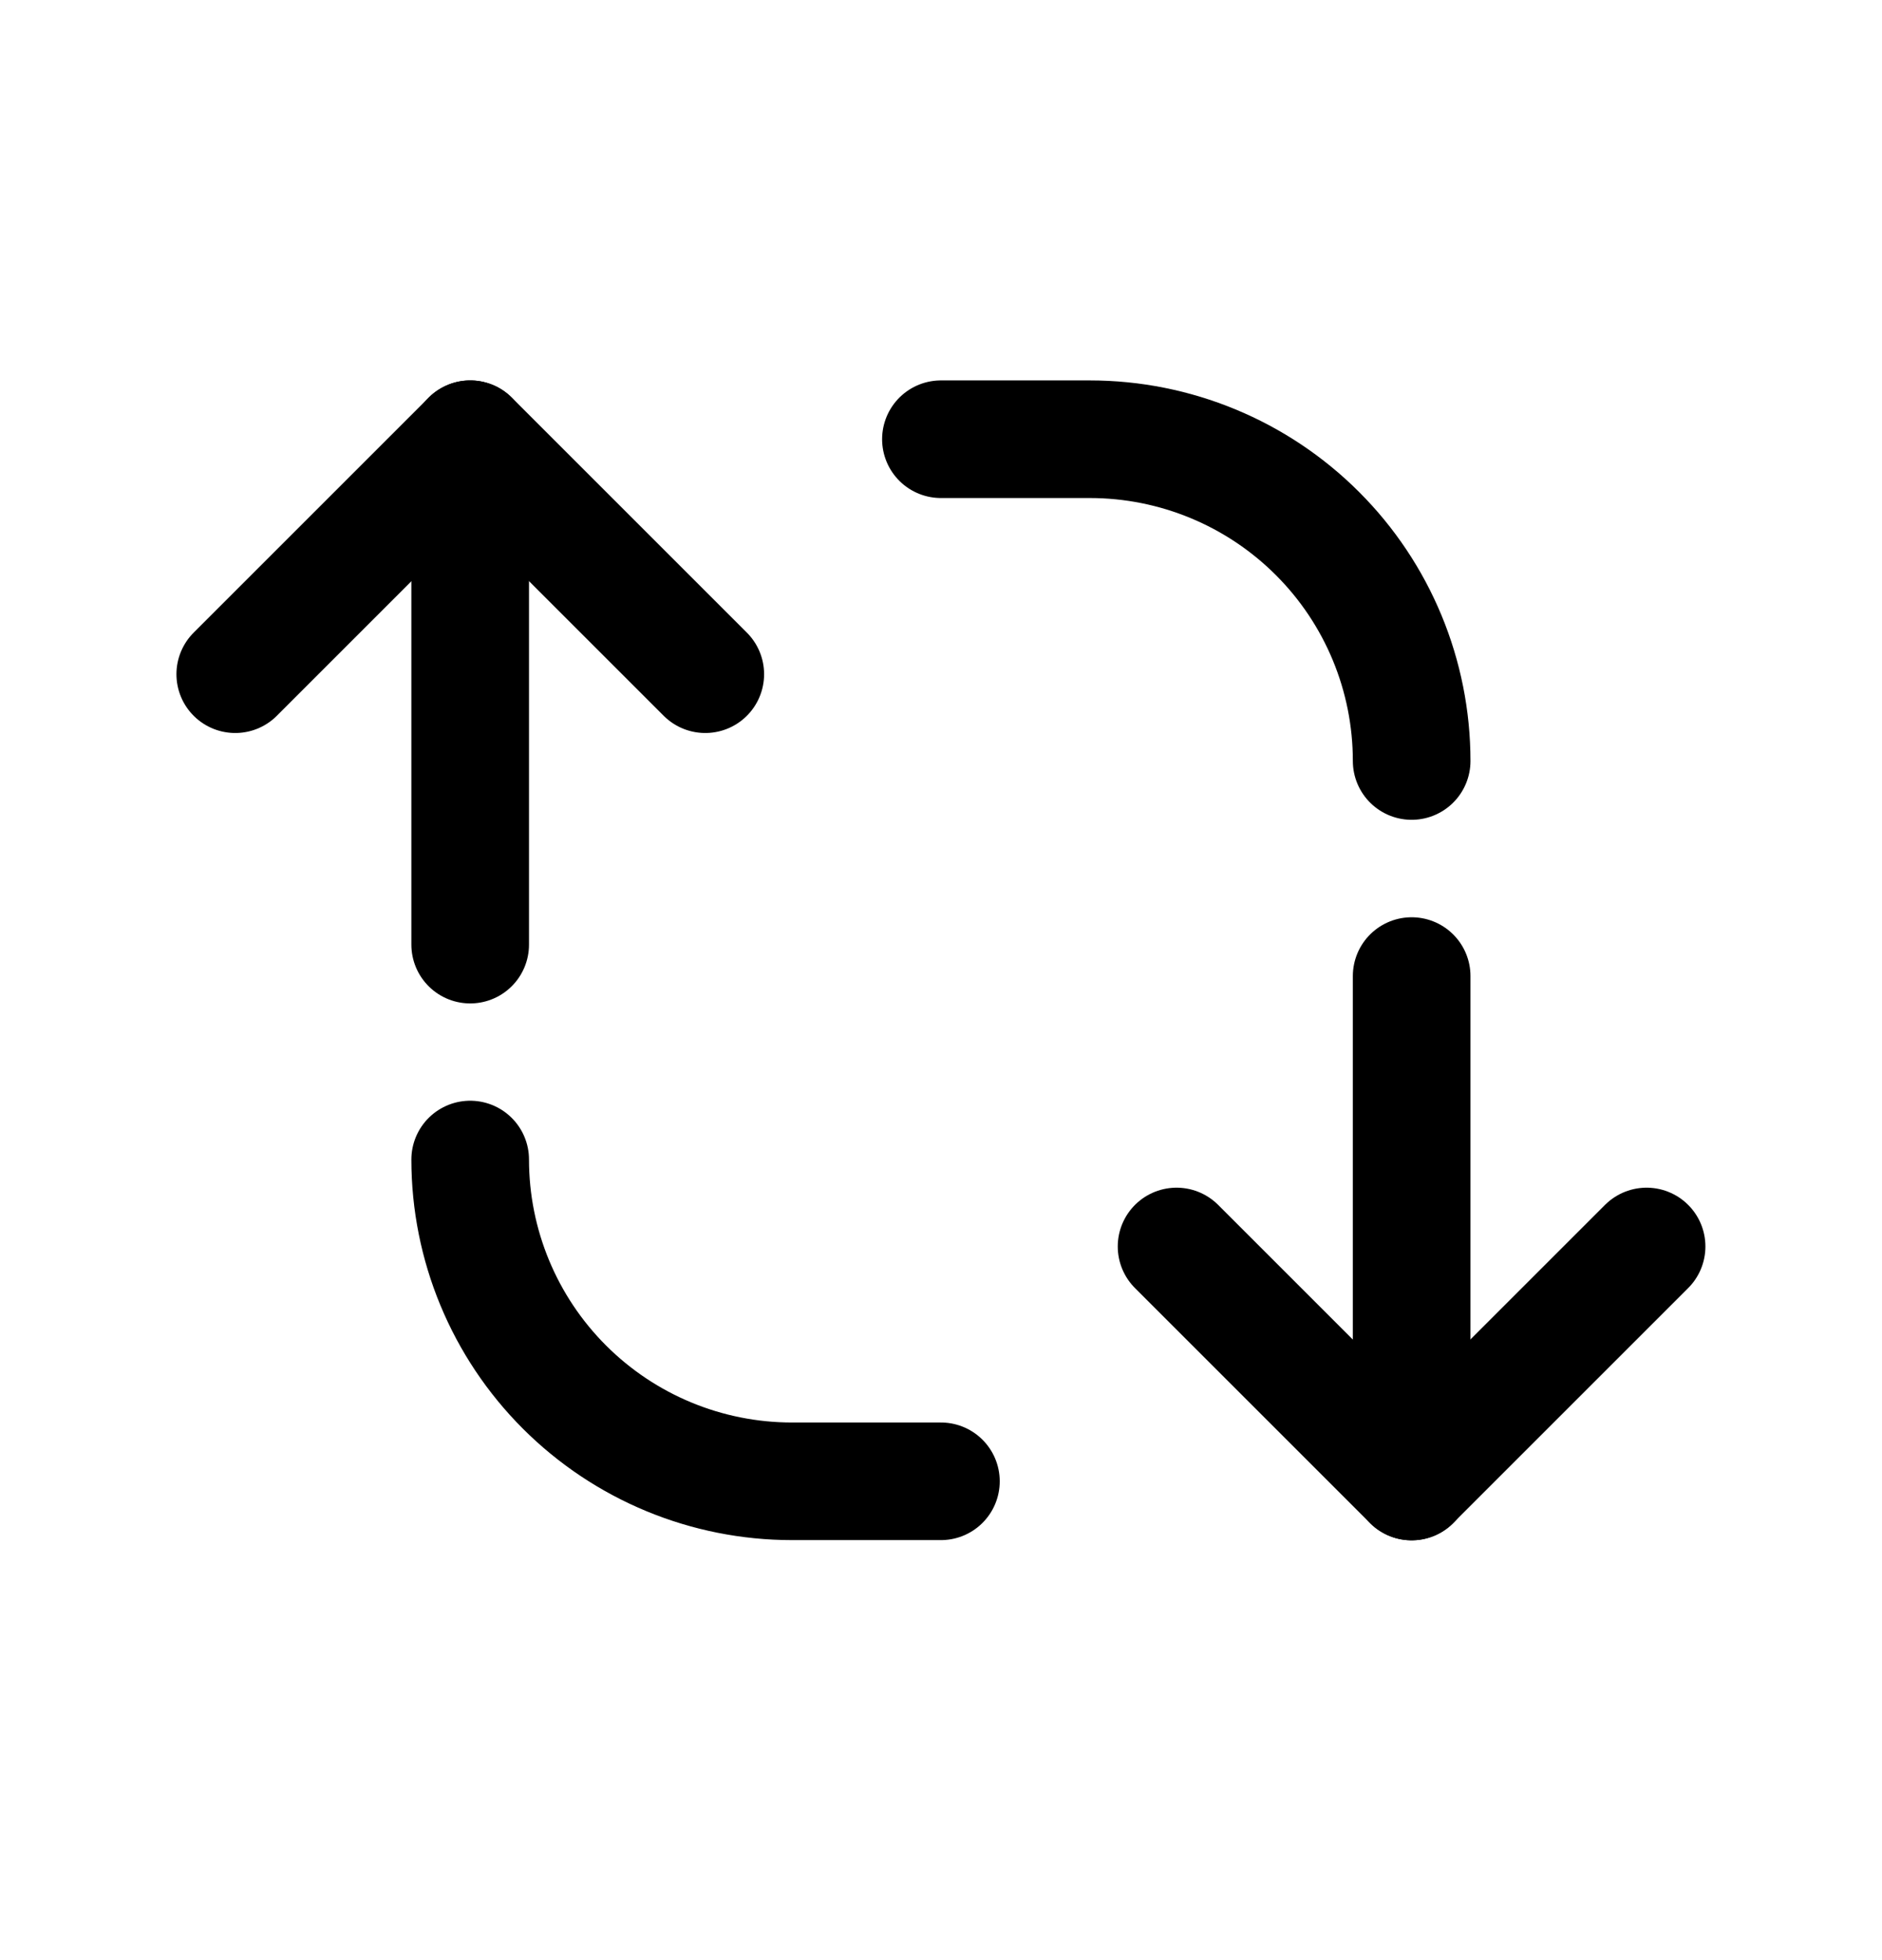 <svg width="24" height="25" viewBox="0 0 24 25" fill="none" xmlns="http://www.w3.org/2000/svg">
<path d="M20.998 15.898L18.001 18.895L15.004 15.898" stroke="black" stroke-width="1.5" stroke-linecap="round" stroke-linejoin="round"/>
<path d="M18.002 12.449L18.002 18.896" stroke="black" stroke-width="1.5" stroke-linecap="round" stroke-linejoin="round"/>
<path d="M11.999 5.602L13.898 5.602C14.986 5.602 16.03 6.034 16.8 6.804C17.57 7.573 18.002 8.617 18.002 9.706" stroke="black" stroke-width="1.5" stroke-linecap="round" stroke-linejoin="round"/>
<path d="M3 8.599L5.997 5.602L8.994 8.599" stroke="black" stroke-width="1.5" stroke-linecap="round" stroke-linejoin="round"/>
<path d="M5.996 12.048V5.602" stroke="black" stroke-width="1.5" stroke-linecap="round" stroke-linejoin="round"/>
<path d="M11.999 18.893H10.1C9.012 18.893 7.968 18.461 7.198 17.691C6.428 16.921 5.996 15.877 5.996 14.789" stroke="black" stroke-width="1.5" stroke-linecap="round" stroke-linejoin="round"/>
</svg>
